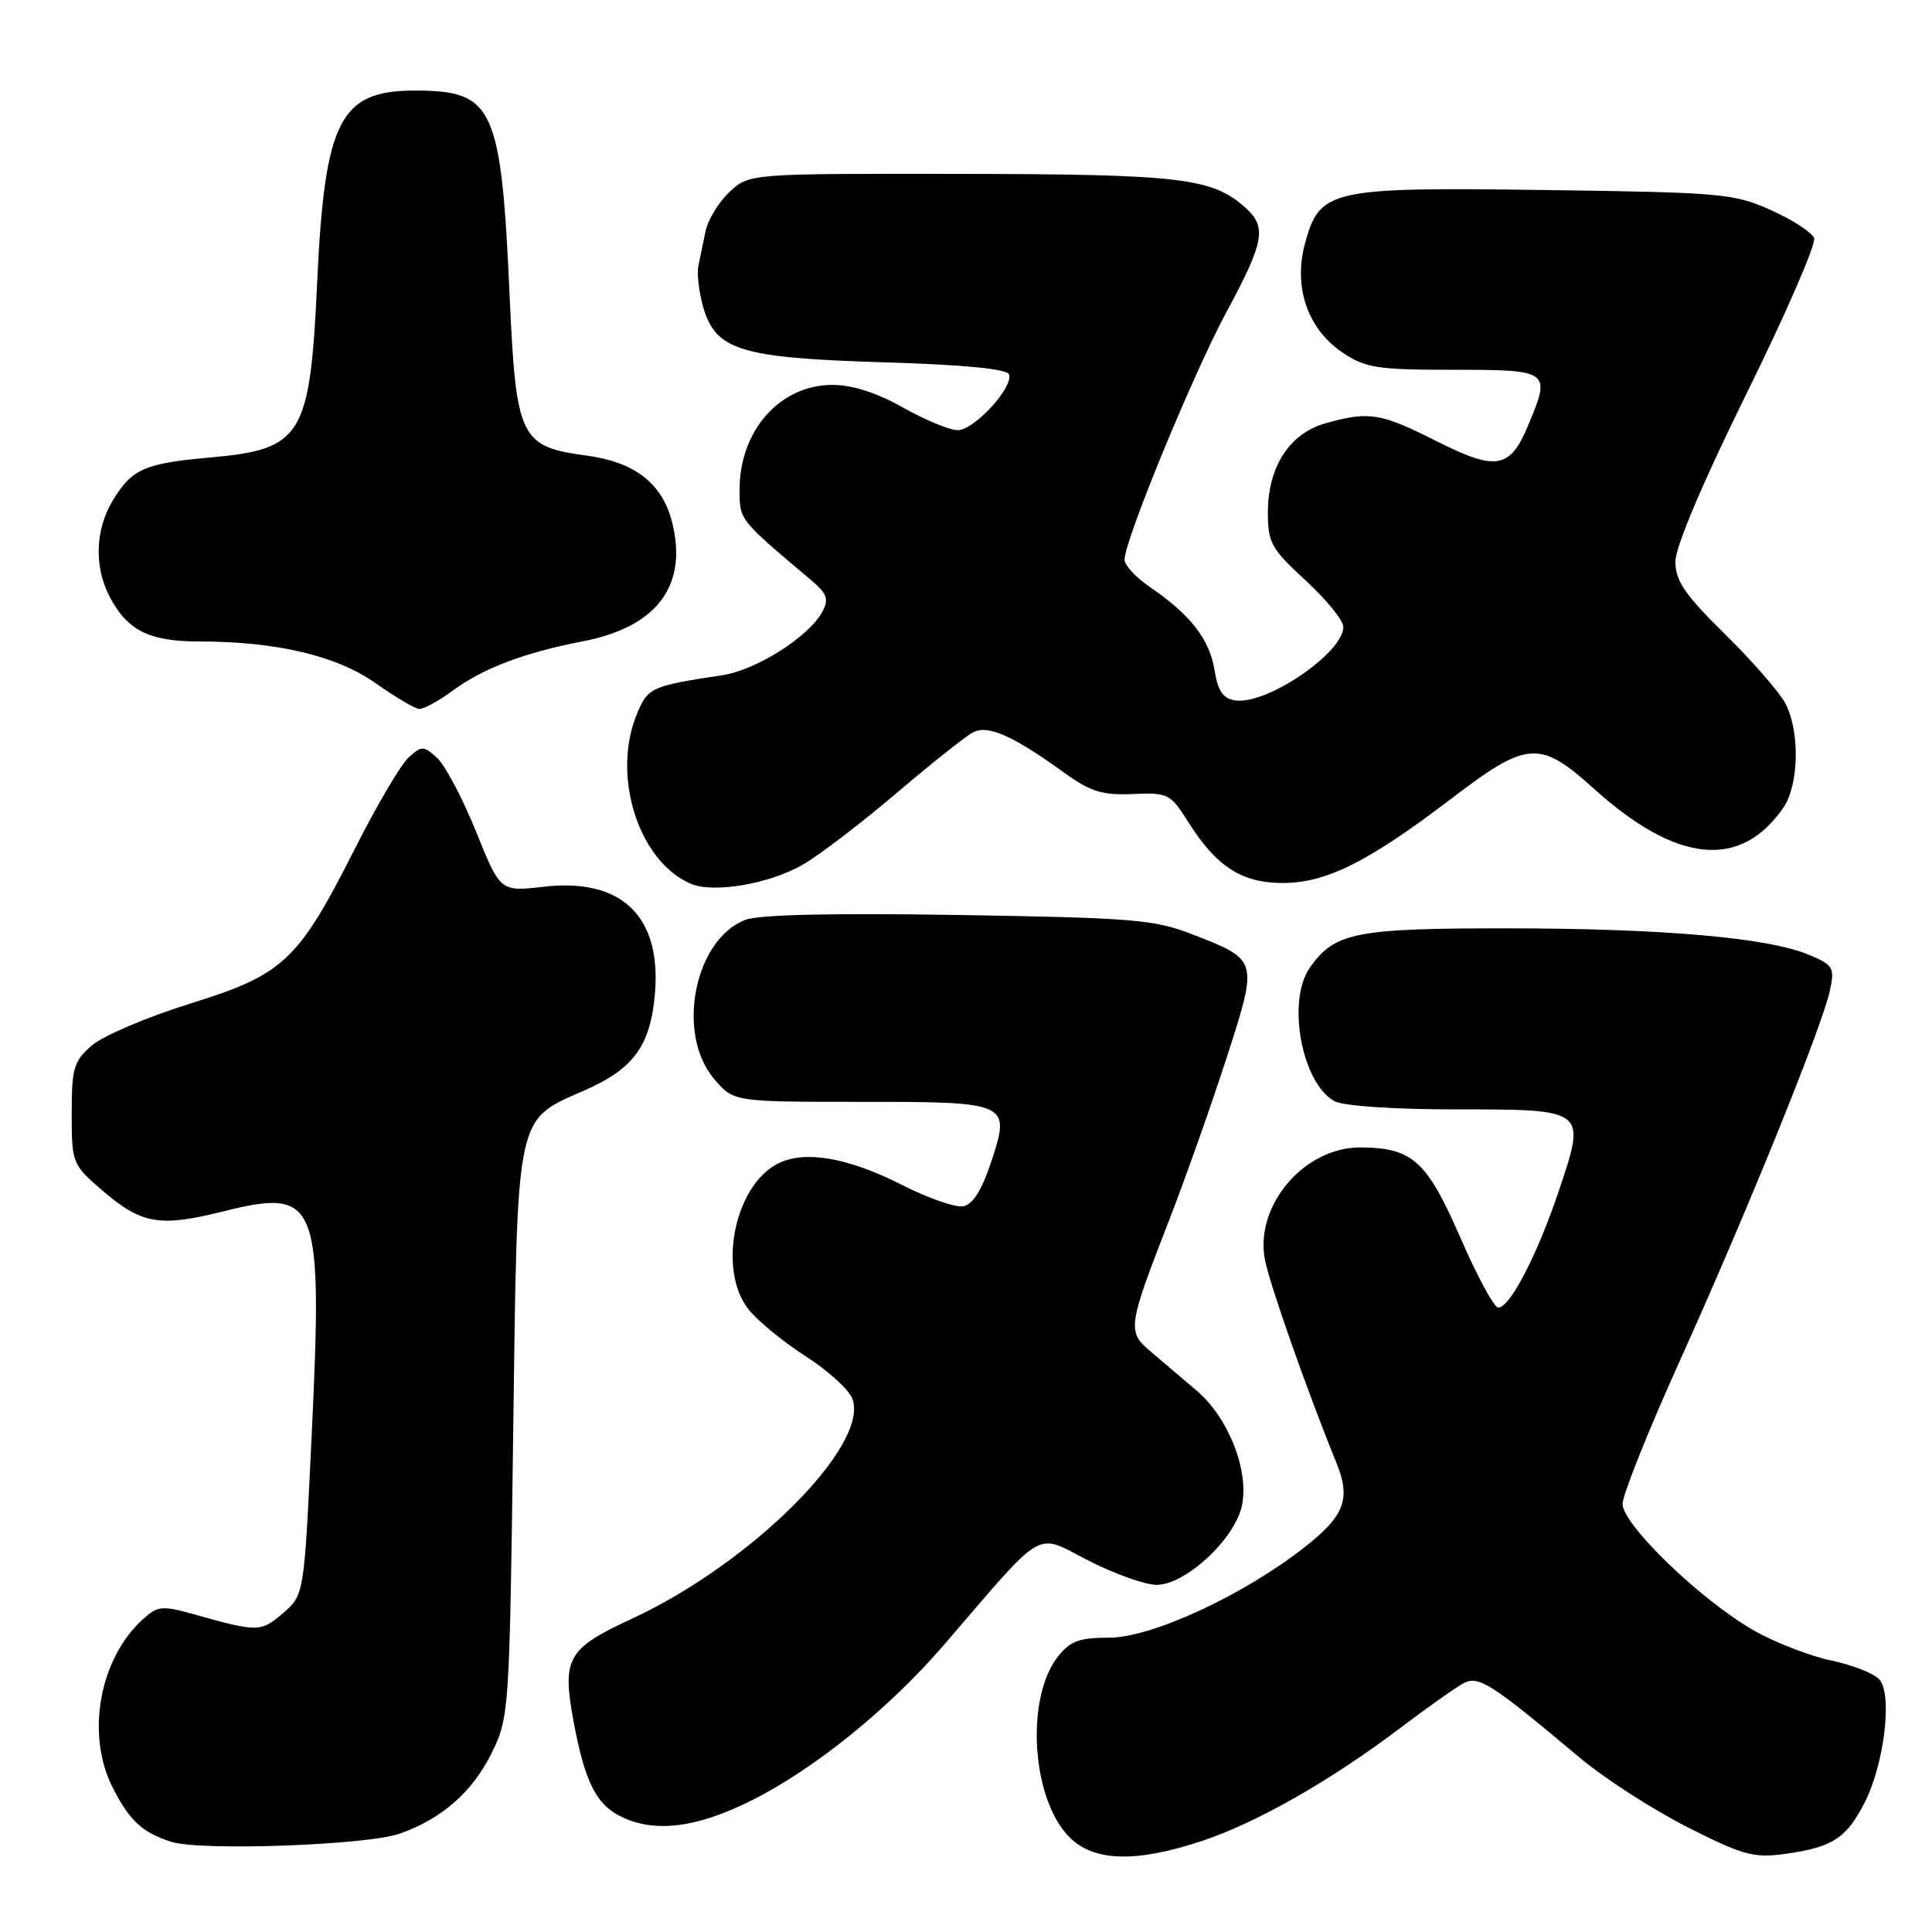 <?xml version="1.0" encoding="UTF-8" standalone="no"?>
<!DOCTYPE svg PUBLIC "-//W3C//DTD SVG 1.1//EN" "http://www.w3.org/Graphics/SVG/1.1/DTD/svg11.dtd" >
<svg xmlns="http://www.w3.org/2000/svg" xmlns:xlink="http://www.w3.org/1999/xlink" version="1.1" viewBox="0 0 256 256">
 <g >
 <path fill="currentColor"
d=" M 159.28 243.93 C 166.52 241.53 176.36 235.92 185.55 228.96 C 189.12 226.26 192.88 223.60 193.91 223.05 C 195.92 221.97 197.54 223.01 209.37 232.94 C 212.60 235.65 218.98 239.76 223.54 242.08 C 230.92 245.82 232.37 246.22 236.47 245.66 C 242.80 244.79 244.65 243.60 247.08 238.84 C 249.66 233.79 250.77 224.64 249.06 222.57 C 248.39 221.77 245.52 220.63 242.67 220.03 C 239.83 219.44 235.19 217.64 232.37 216.03 C 225.37 212.03 215.00 202.03 215.00 199.27 C 215.00 198.08 218.42 189.54 222.59 180.30 C 231.44 160.72 241.49 135.92 242.48 131.23 C 243.12 128.20 242.92 127.86 239.66 126.50 C 234.24 124.24 220.29 123.02 199.70 123.01 C 179.61 123.00 176.83 123.55 173.56 128.22 C 170.46 132.64 172.50 143.59 176.85 145.92 C 178.02 146.55 184.74 147.00 192.81 147.00 C 210.27 147.00 210.19 146.94 206.58 157.72 C 203.70 166.29 200.05 173.33 198.51 173.26 C 197.96 173.23 195.71 169.07 193.51 164.00 C 189.07 153.82 187.17 152.09 180.33 152.04 C 172.91 151.97 166.31 159.60 167.58 166.78 C 168.12 169.85 173.11 184.07 177.07 193.80 C 179.01 198.58 178.20 200.80 172.97 204.93 C 164.90 211.31 152.64 217.00 146.96 217.00 C 143.02 217.00 141.79 217.45 140.19 219.49 C 135.83 225.03 136.68 238.41 141.72 243.45 C 144.95 246.68 150.55 246.84 159.28 243.93 Z  M 53.00 242.96 C 58.56 240.99 62.61 237.43 65.15 232.28 C 67.46 227.58 67.51 226.86 68.00 189.95 C 68.57 146.94 68.23 148.56 77.54 144.44 C 84.01 141.58 86.21 138.52 86.79 131.57 C 87.63 121.37 82.32 116.30 72.03 117.50 C 66.29 118.16 66.29 118.16 63.07 110.17 C 61.29 105.77 58.98 101.39 57.92 100.43 C 56.12 98.80 55.88 98.79 54.14 100.37 C 53.12 101.30 49.91 106.74 47.02 112.47 C 39.49 127.35 37.59 129.14 25.14 133.00 C 19.51 134.76 13.68 137.23 12.20 138.51 C 9.77 140.60 9.50 141.49 9.50 147.53 C 9.50 154.09 9.58 154.30 13.45 157.65 C 18.73 162.21 21.08 162.63 29.52 160.53 C 42.21 157.37 42.80 158.87 41.27 190.77 C 40.29 211.35 40.29 211.35 37.49 213.76 C 34.57 216.27 34.15 216.28 25.79 213.93 C 21.48 212.72 20.91 212.77 18.94 214.55 C 13.16 219.78 11.35 229.84 14.93 236.86 C 17.18 241.27 18.83 242.80 22.69 244.05 C 26.53 245.29 48.68 244.50 53.00 242.96 Z  M 99.62 238.55 C 107.95 234.38 117.83 226.38 125.11 217.92 C 138.67 202.16 137.05 203.10 144.17 206.76 C 147.65 208.54 151.74 210.00 153.25 210.00 C 157.14 210.00 163.76 203.80 164.59 199.37 C 165.47 194.70 162.74 187.84 158.60 184.30 C 156.80 182.76 154.09 180.46 152.58 179.18 C 149.30 176.42 149.36 175.99 155.02 161.41 C 157.17 155.86 160.56 146.27 162.55 140.11 C 166.72 127.19 166.73 127.21 158.16 123.87 C 152.98 121.84 150.36 121.62 127.00 121.24 C 110.37 120.97 100.54 121.19 98.75 121.89 C 92.01 124.50 89.55 136.93 94.59 142.92 C 97.18 146.00 97.18 146.00 113.97 146.00 C 133.85 146.00 133.96 146.05 131.28 154.13 C 130.09 157.70 128.88 159.61 127.64 159.84 C 126.62 160.03 122.97 158.76 119.54 157.02 C 112.29 153.34 106.55 152.37 103.00 154.22 C 97.30 157.20 95.09 168.30 99.17 173.48 C 100.36 175.00 103.76 177.79 106.72 179.69 C 109.69 181.58 112.48 184.12 112.94 185.32 C 115.26 191.49 99.53 207.19 83.67 214.52 C 75.16 218.45 74.44 219.72 76.01 228.15 C 77.43 235.78 78.90 238.88 81.89 240.50 C 86.39 242.94 92.10 242.32 99.62 238.55 Z  M 106.50 114.50 C 108.70 113.21 114.24 108.96 118.82 105.07 C 123.39 101.18 127.93 97.57 128.91 97.05 C 130.88 95.99 134.20 97.46 141.12 102.46 C 144.50 104.90 146.08 105.39 150.10 105.21 C 154.76 105.01 155.08 105.17 157.42 108.88 C 161.19 114.85 164.52 117.00 169.99 117.00 C 175.74 117.00 181.36 114.18 192.42 105.74 C 202.37 98.15 204.03 98.04 211.17 104.48 C 222.14 114.40 230.62 115.26 236.30 107.03 C 238.38 104.01 238.52 96.89 236.57 93.20 C 235.79 91.72 232.19 87.59 228.57 84.03 C 223.24 78.78 222.00 76.96 222.00 74.42 C 222.00 72.47 225.59 63.99 231.45 52.10 C 236.65 41.55 240.67 32.30 240.38 31.55 C 240.09 30.80 237.53 29.13 234.68 27.85 C 229.78 25.64 228.15 25.50 204.85 25.18 C 176.17 24.79 174.87 25.08 172.92 32.26 C 171.35 38.03 173.27 43.61 177.90 46.72 C 180.94 48.76 182.49 49.00 192.65 49.00 C 205.38 49.00 205.53 49.11 202.50 56.34 C 200.08 62.13 198.28 62.45 190.38 58.47 C 182.92 54.71 181.44 54.47 175.70 56.07 C 170.88 57.40 168.01 61.82 168.00 67.91 C 168.00 71.92 168.45 72.73 173.00 76.91 C 175.75 79.44 178.00 82.21 178.00 83.07 C 178.00 86.50 167.86 93.41 163.70 92.81 C 162.05 92.57 161.38 91.60 160.92 88.73 C 160.26 84.69 157.71 81.42 152.36 77.78 C 150.52 76.52 149.01 74.90 149.01 74.17 C 148.99 71.65 158.12 49.47 162.56 41.26 C 167.51 32.07 167.87 30.10 165.07 27.56 C 160.66 23.58 156.60 23.09 127.40 23.04 C 99.29 23.00 99.29 23.00 96.69 25.41 C 95.25 26.74 93.81 29.11 93.48 30.66 C 93.15 32.22 92.72 34.30 92.53 35.27 C 92.33 36.25 92.61 38.61 93.13 40.52 C 94.76 46.41 97.98 47.42 116.92 48.00 C 127.78 48.33 133.46 48.88 133.71 49.62 C 134.28 51.35 129.07 57.00 126.90 57.00 C 125.84 57.00 122.58 55.65 119.65 54.00 C 116.18 52.04 112.94 51.00 110.30 51.00 C 103.36 51.00 98.00 57.04 98.00 64.85 C 98.00 68.93 97.90 68.80 107.36 76.77 C 109.61 78.66 109.87 79.37 108.97 81.05 C 107.20 84.36 100.22 88.79 95.71 89.47 C 86.31 90.89 85.86 91.09 84.41 94.57 C 81.00 102.73 84.57 114.08 91.50 117.09 C 94.55 118.41 102.04 117.12 106.50 114.50 Z  M 59.98 91.52 C 64.00 88.55 69.44 86.49 77.26 84.97 C 87.18 83.05 91.27 77.44 88.98 68.92 C 87.64 63.96 84.00 61.20 77.69 60.36 C 68.94 59.20 68.38 58.04 67.54 39.42 C 66.41 14.11 65.44 12.00 54.96 12.00 C 45.02 12.00 43.02 15.94 42.02 37.52 C 41.08 57.80 40.02 59.54 27.95 60.61 C 19.12 61.40 17.52 62.10 14.95 66.31 C 12.63 70.13 12.45 75.03 14.49 78.99 C 16.84 83.53 19.75 85.00 26.39 85.00 C 36.66 85.00 44.64 86.89 49.80 90.55 C 52.39 92.38 54.98 93.91 55.56 93.94 C 56.14 93.97 58.13 92.88 59.98 91.52 Z "/>
</g>
</svg>